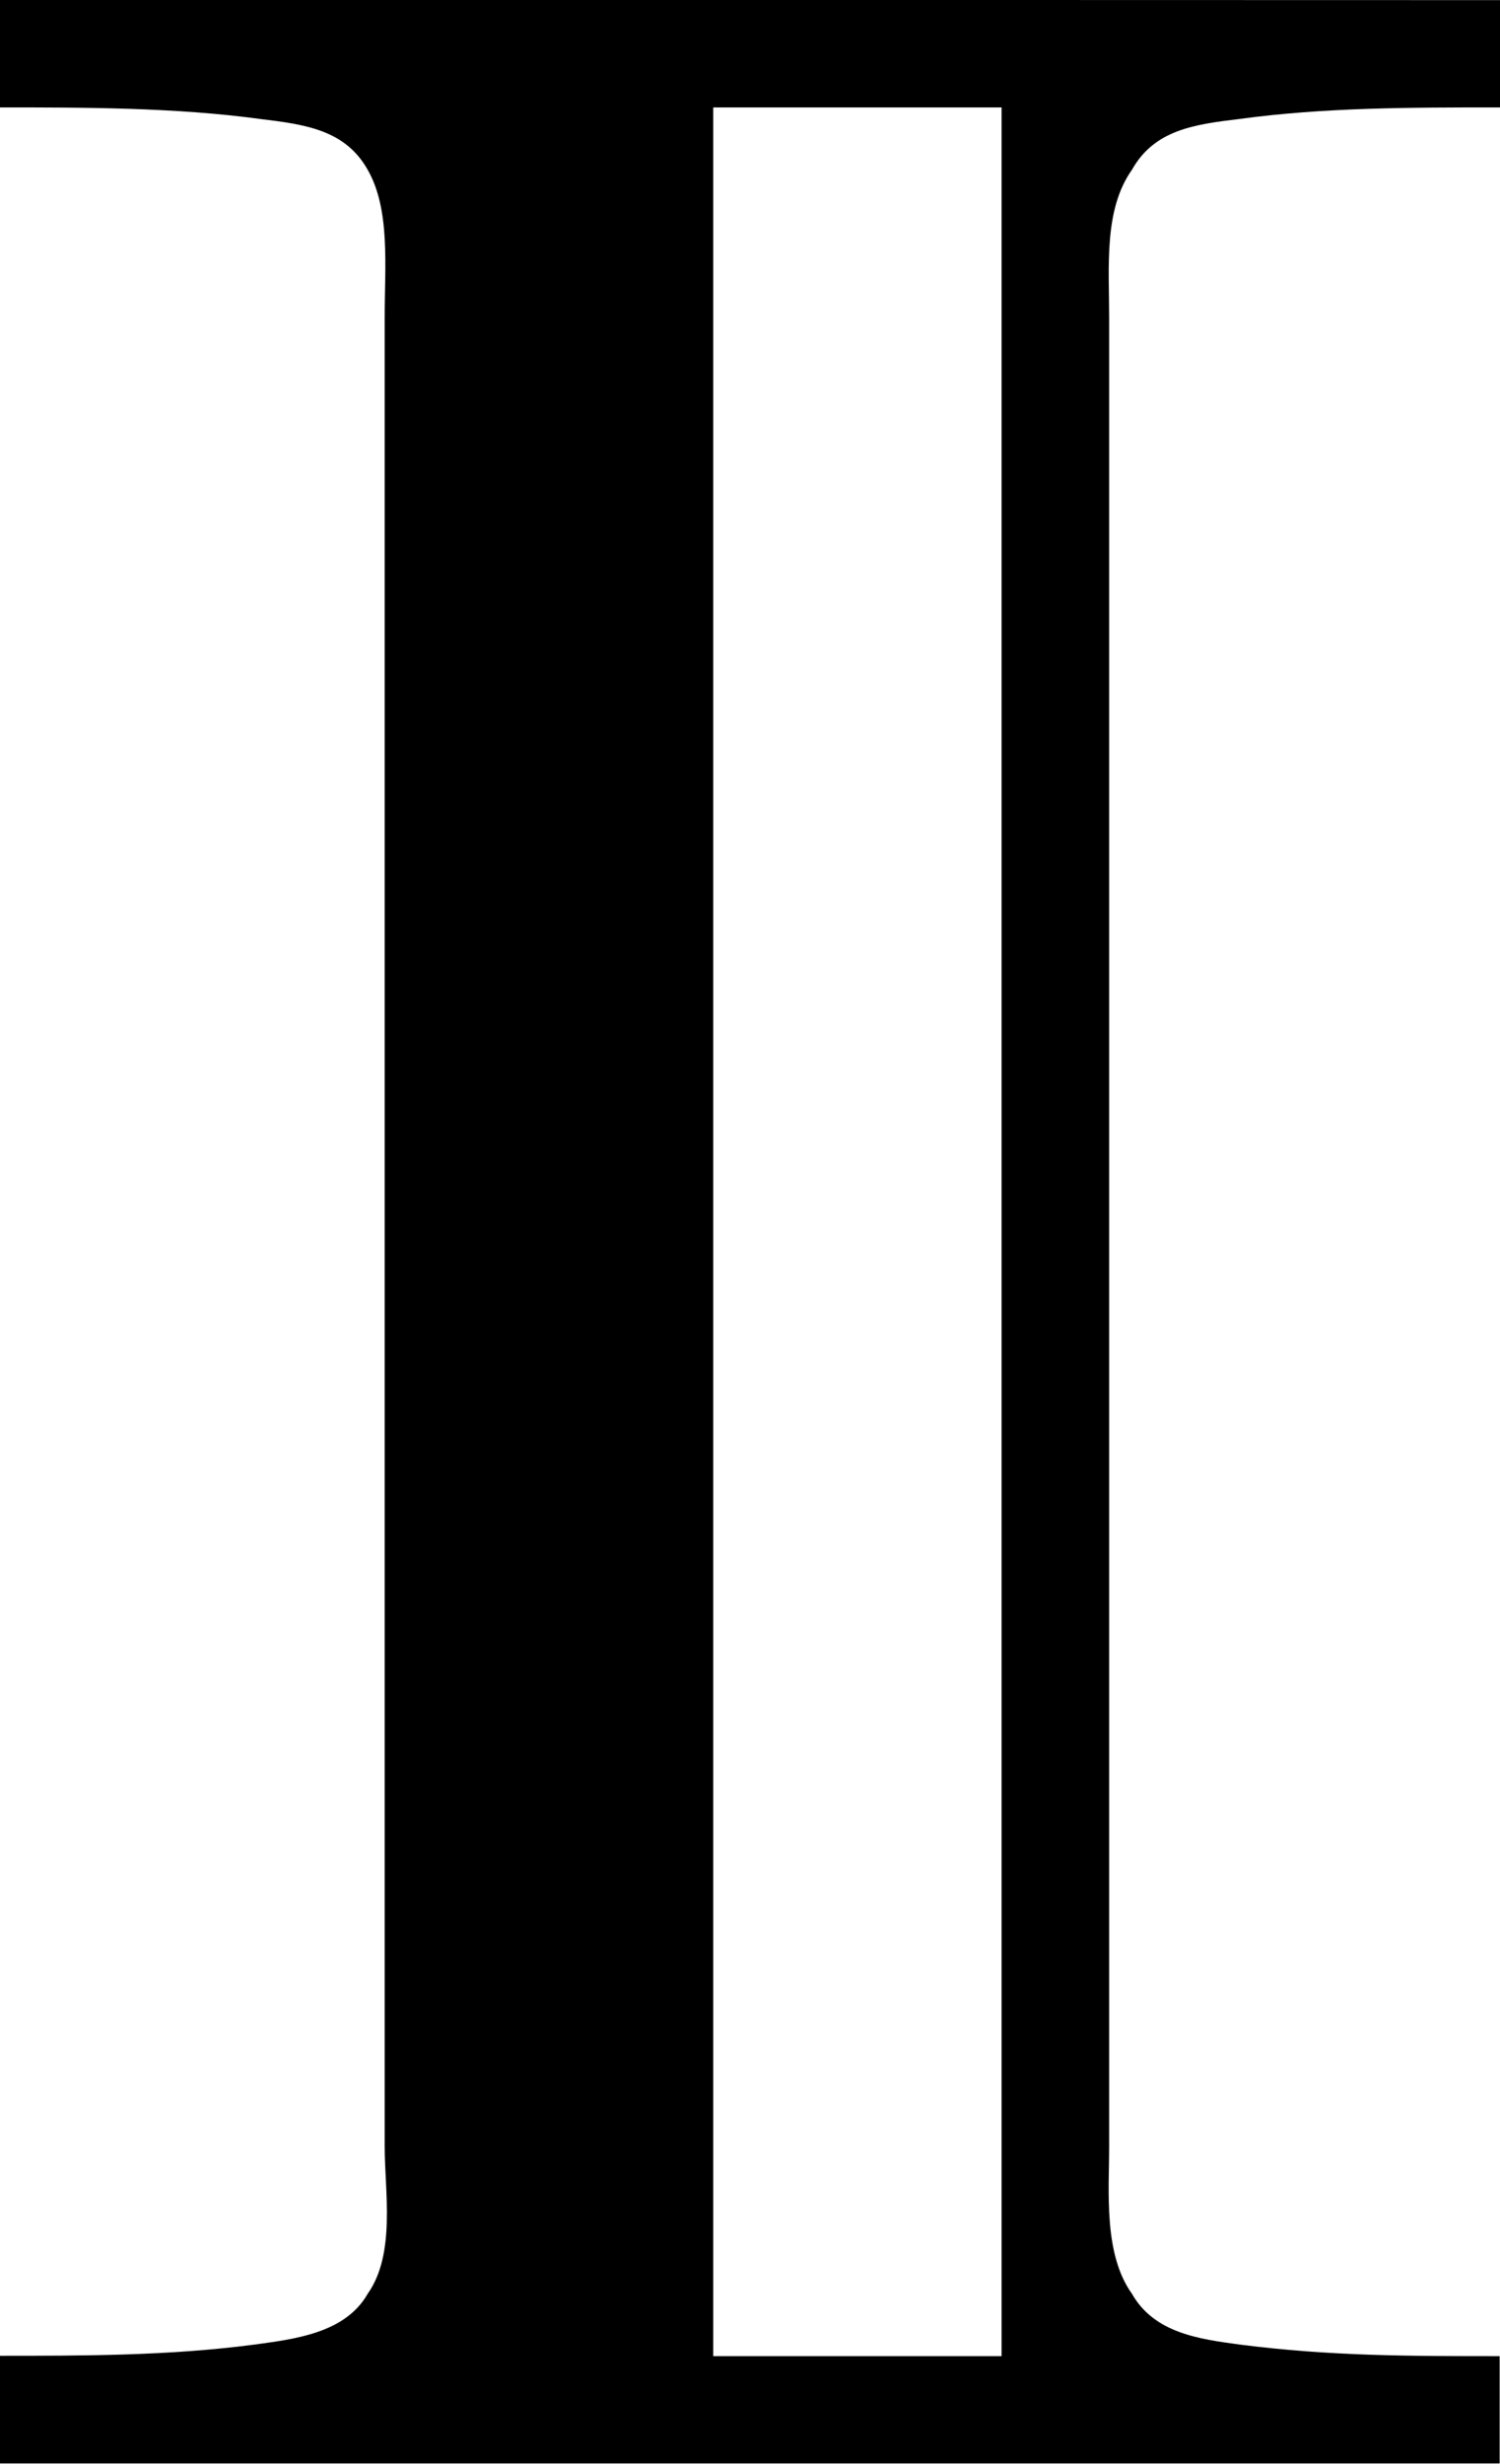 <svg xmlns="http://www.w3.org/2000/svg" xmlns:xlink="http://www.w3.org/1999/xlink" width="5.521" height="9.063" viewBox="0 0 4.141 6.797"><svg overflow="visible" x="148.712" y="134.765" transform="translate(-148.853 -127.953)"><path style="stroke:none" d="M.14-6.813v.297c.235 0 .485 0 .72.032.124.015.234.03.296.14.063.11.047.266.047.407v5.046c0 .125.031.297-.047.407-.062.109-.203.125-.312.14-.235.031-.469.031-.703.031v.297h4.14v-.296c-.25 0-.468 0-.718-.032-.11-.015-.235-.031-.297-.14-.079-.11-.063-.282-.063-.407v-5.046c0-.141-.015-.297.063-.407.062-.11.171-.125.296-.14.235-.032.47-.032.72-.032v-.296zm2.766.297v6.204H2.11v-6.204zm0 0"/></svg></svg>